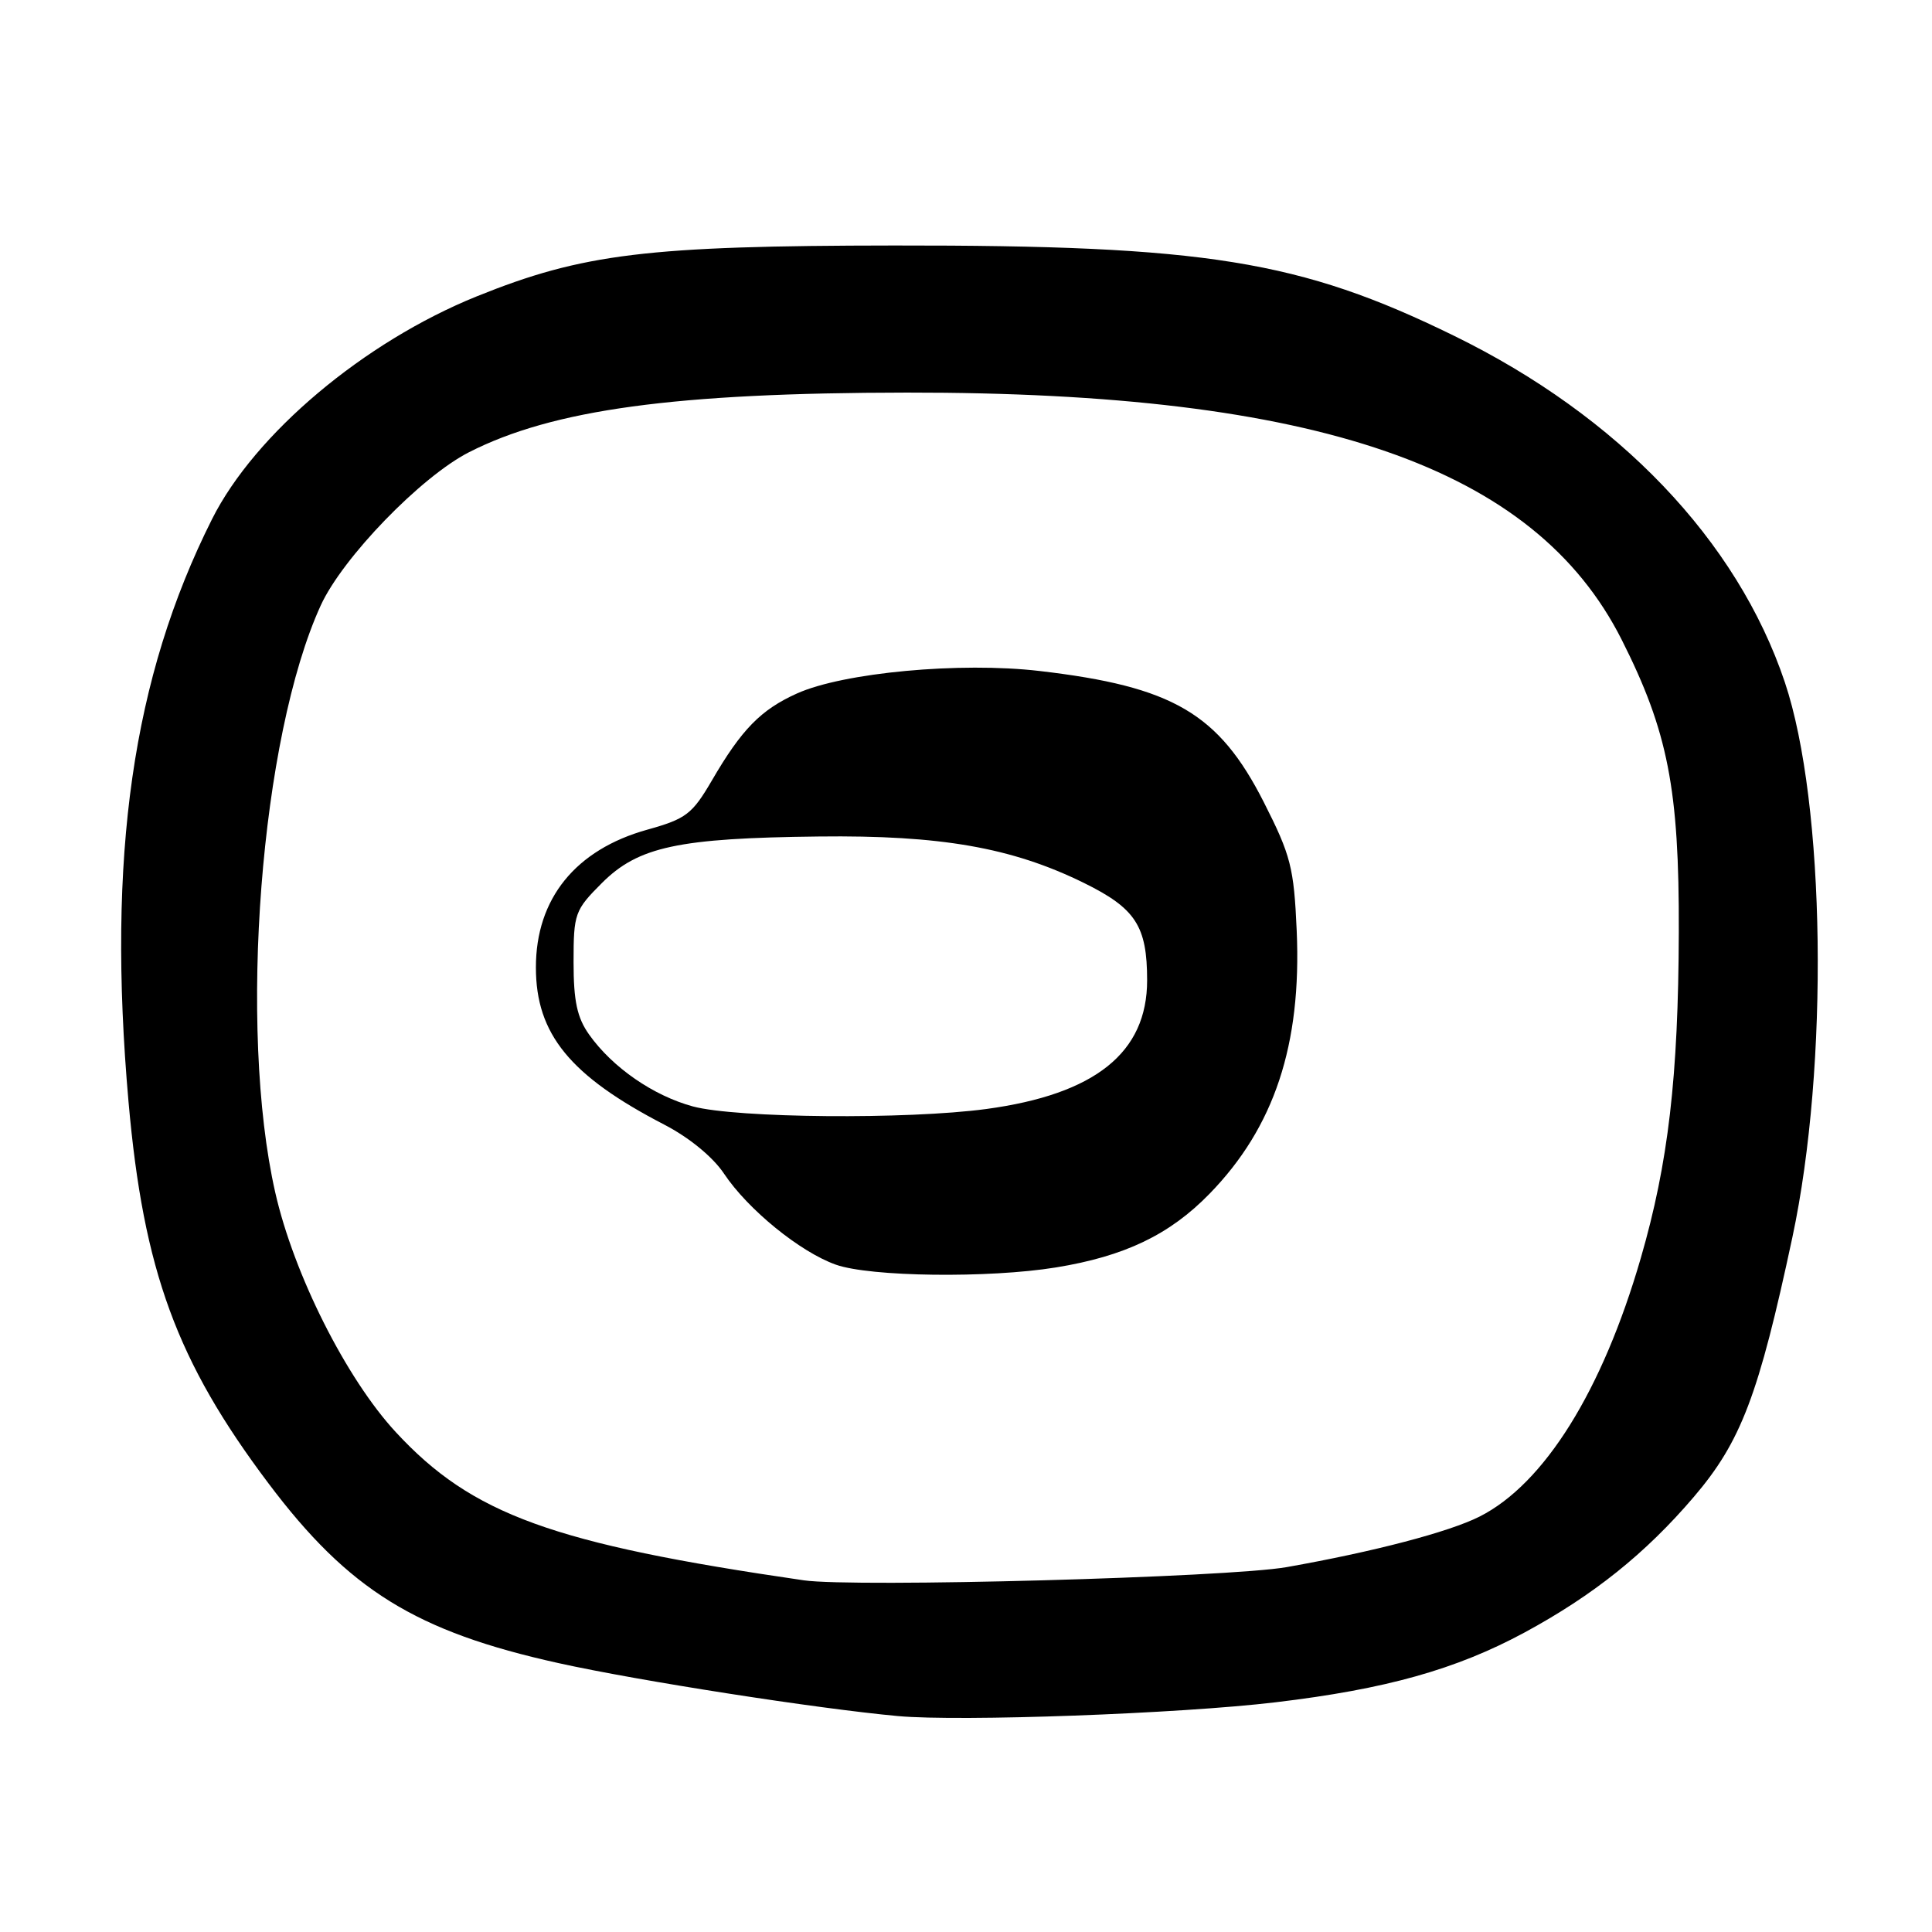 <?xml version="1.0" encoding="UTF-8" standalone="no"?>
<!DOCTYPE svg PUBLIC "-//W3C//DTD SVG 1.1//EN" "http://www.w3.org/Graphics/SVG/1.1/DTD/svg11.dtd" >
<svg xmlns="http://www.w3.org/2000/svg" xmlns:xlink="http://www.w3.org/1999/xlink" version="1.1" viewBox="0 0 256 256">
 <g >
 <path fill="currentColor"
d=" M 169.03 225.56 C 183.64 223.82 192.94 221.21 202.00 216.32 C 211.13 211.38 218.03 205.86 224.43 198.36 C 230.70 191.02 233.02 184.91 237.50 163.95 C 242.36 141.21 241.89 106.46 236.50 90.40 C 230.19 71.61 214.47 55.15 192.64 44.48 C 172.25 34.50 159.76 32.49 118.50 32.53 C 85.77 32.56 77.22 33.60 63.17 39.27 C 48.23 45.31 33.78 57.47 28.10 68.78 C 17.55 89.78 14.16 113.45 17.03 146.00 C 19.01 168.38 23.42 180.41 35.58 196.56 C 46.20 210.68 55.10 216.19 74.00 220.37 C 84.60 222.72 108.29 226.41 119.00 227.39 C 127.23 228.14 156.33 227.08 169.03 225.56 Z  M 106.50 209.40 C 73.23 204.56 62.55 200.69 52.45 189.77 C 45.88 182.67 38.93 168.86 36.47 158.00 C 31.53 136.22 34.52 97.66 42.50 80.22 C 45.39 73.90 55.77 63.18 62.13 59.93 C 73.25 54.26 89.50 52.05 120.20 52.02 C 174.62 51.97 203.34 61.90 214.88 84.76 C 221.01 96.91 222.51 104.55 222.45 123.50 C 222.39 142.68 221.06 154.13 217.42 166.68 C 212.32 184.29 204.62 196.63 196.04 200.96 C 191.98 203.00 182.09 205.60 170.50 207.65 C 162.75 209.02 113.21 210.37 106.50 209.40 Z  M 139.93 167.94 C 149.03 166.46 154.98 163.61 160.26 158.19 C 168.85 149.38 172.48 138.44 171.82 123.33 C 171.45 114.94 171.04 113.35 167.46 106.29 C 161.48 94.52 155.41 90.97 137.75 88.91 C 127.24 87.68 111.75 89.12 105.60 91.89 C 100.82 94.04 98.27 96.64 94.32 103.43 C 91.72 107.88 90.91 108.50 85.79 109.93 C 76.26 112.58 71.00 119.08 71.01 128.20 C 71.01 137.02 75.54 142.55 88.00 149.01 C 91.31 150.72 94.47 153.31 95.94 155.52 C 99.11 160.27 106.00 165.88 110.74 167.57 C 115.28 169.19 131.02 169.39 139.93 167.94 Z  M 91.82 146.61 C 86.58 145.19 81.17 141.46 78.07 137.10 C 76.47 134.85 76.00 132.66 76.00 127.48 C 76.00 121.05 76.16 120.60 79.76 117.00 C 84.58 112.19 89.86 111.05 108.50 110.84 C 124.64 110.65 134.06 112.30 143.58 116.97 C 150.48 120.36 152.00 122.70 152.00 129.90 C 152.00 139.49 145.11 145.00 130.68 146.95 C 120.17 148.36 97.61 148.16 91.82 146.61 Z "/>
</g>
</svg>
